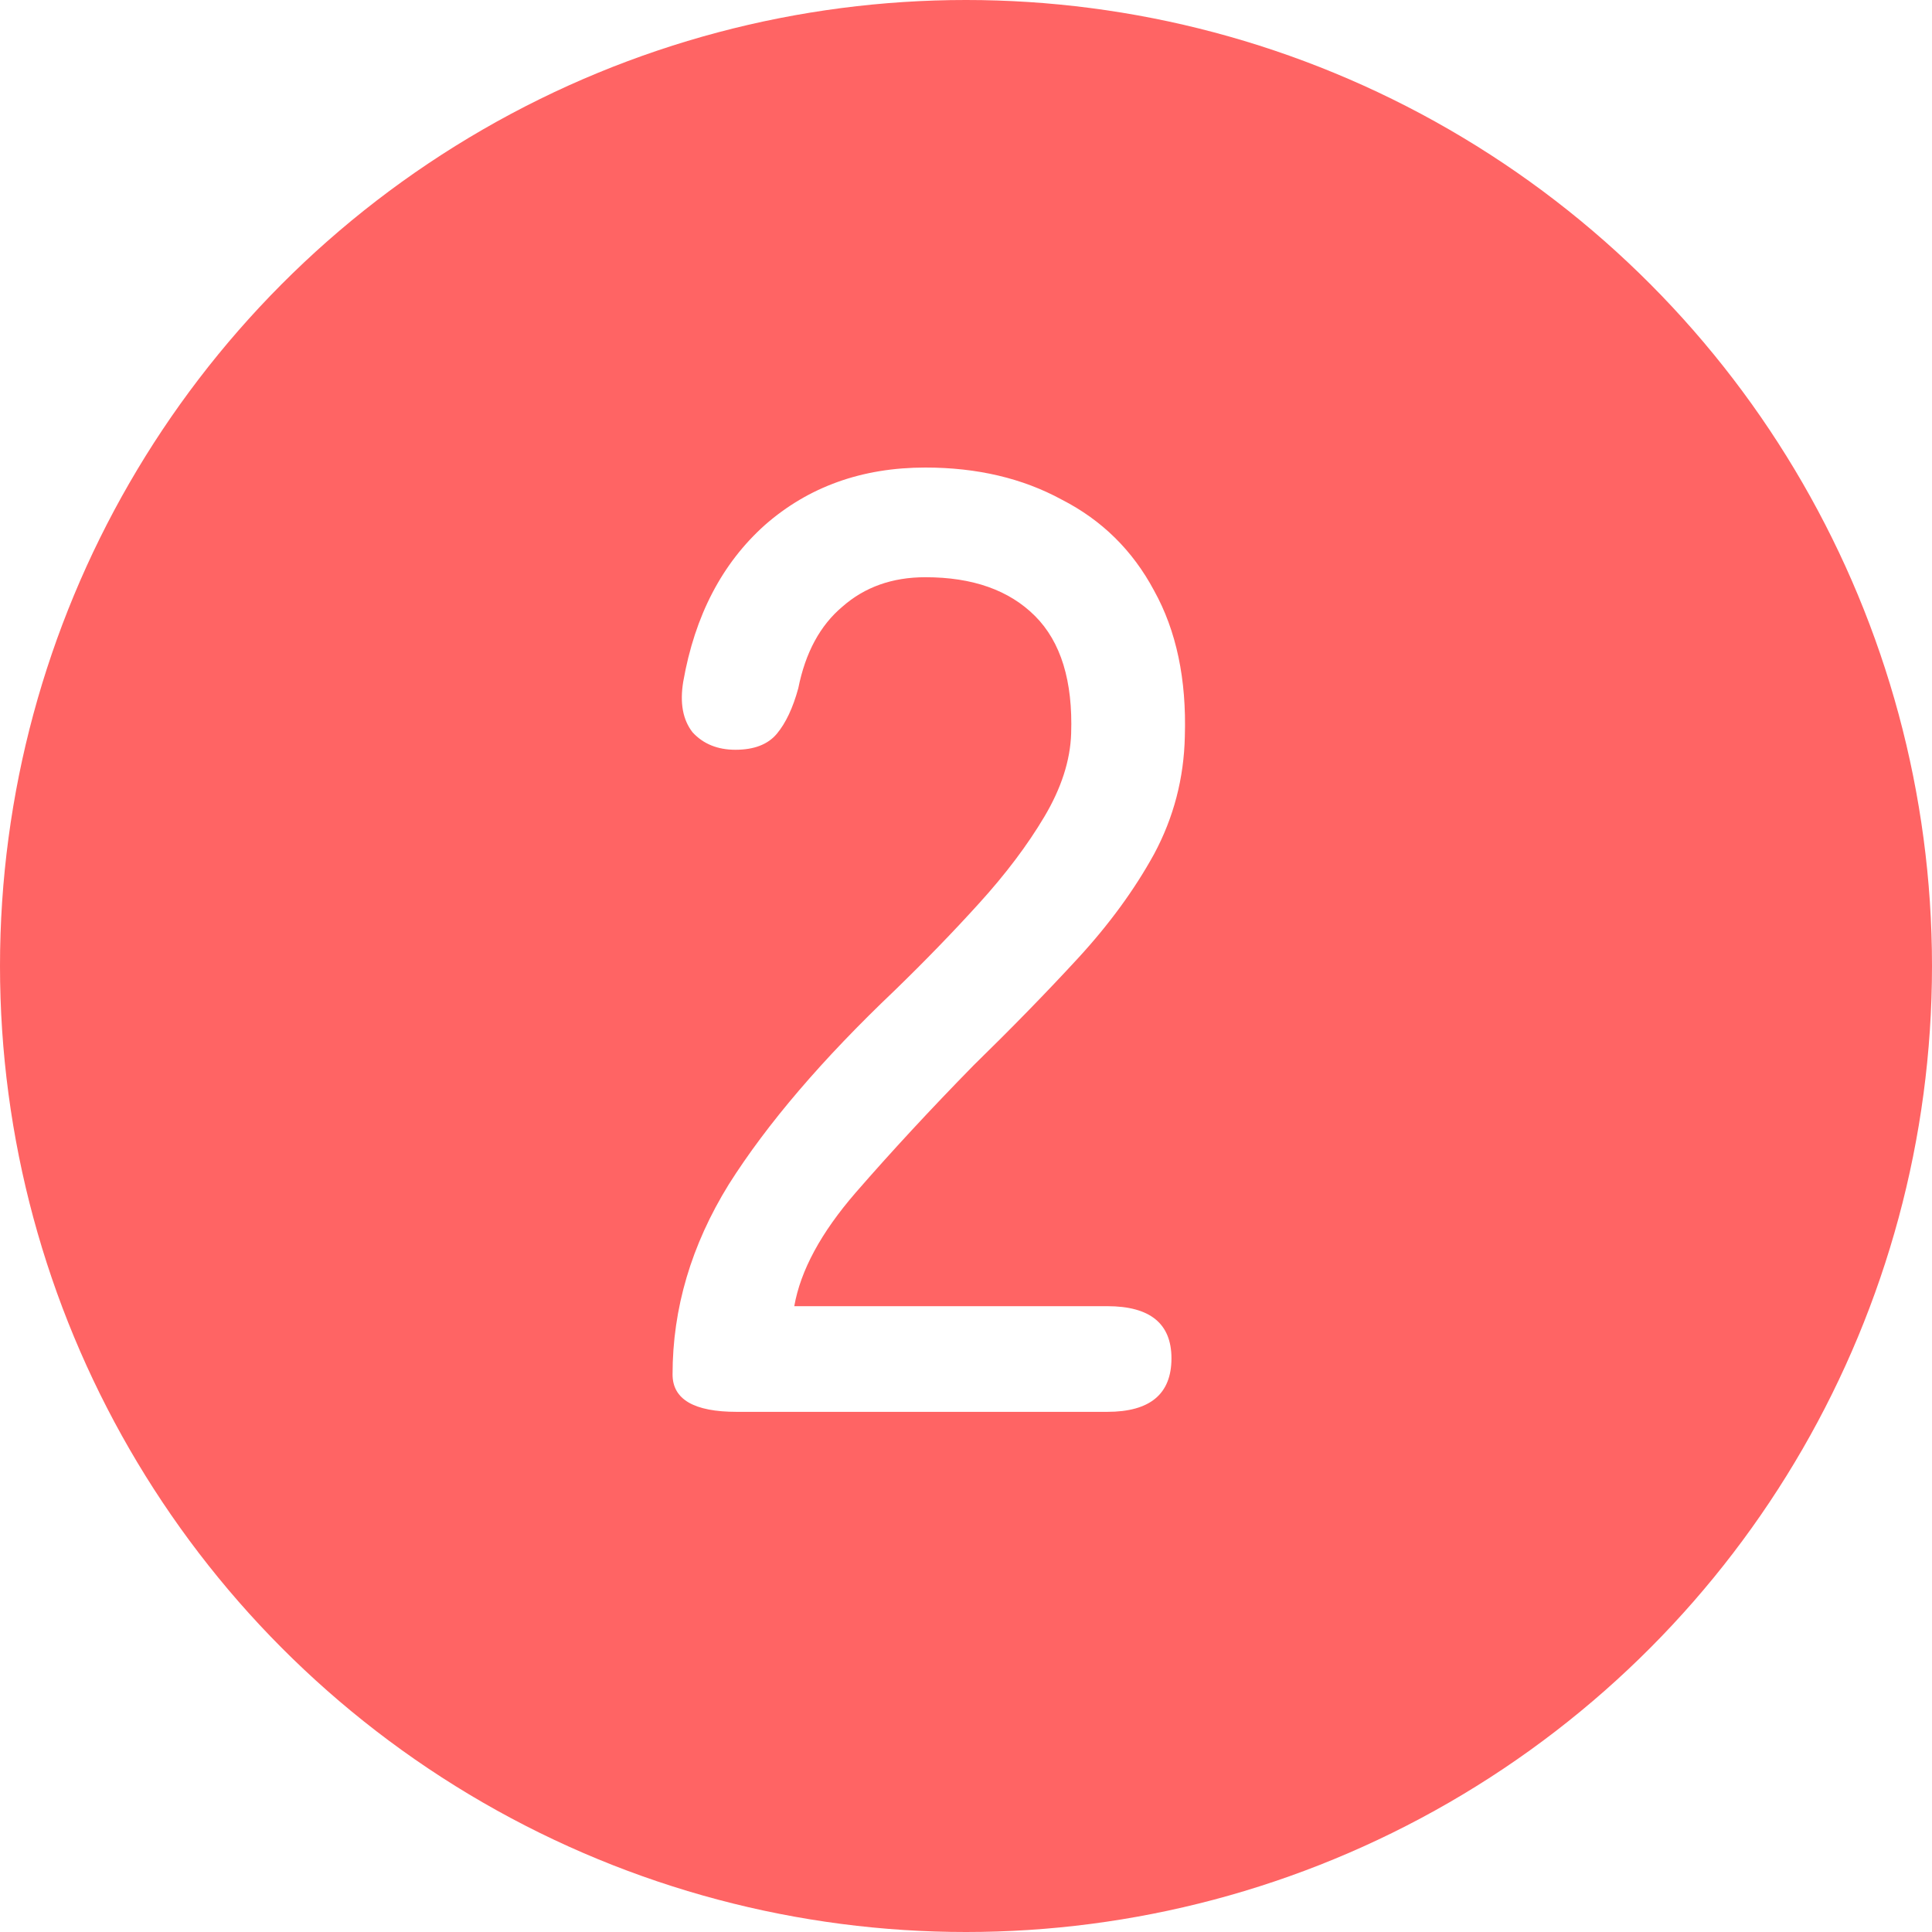 <svg width="26" height="26" viewBox="0 0 26 26" fill="none" xmlns="http://www.w3.org/2000/svg">
<rect x="0" y="0" width="26" height="26" fill="#333333" stroke="none"/>
<g clip-path="url(#clip0_125_8)">
<rect width="26" height="26" fill="white"/>
<circle cx="13" cy="13" r="13" fill="#FF6464"/>
<path d="M9.915 19C9.339 19 9.051 18.832 9.051 18.496C9.051 17.608 9.303 16.756 9.807 15.94C10.323 15.124 11.067 14.254 12.039 13.33C12.447 12.934 12.825 12.544 13.173 12.16C13.533 11.764 13.827 11.374 14.055 10.99C14.283 10.606 14.403 10.234 14.415 9.874C14.439 9.166 14.277 8.638 13.929 8.29C13.581 7.942 13.089 7.768 12.453 7.768C12.009 7.768 11.637 7.9 11.337 8.164C11.037 8.416 10.839 8.782 10.743 9.262C10.671 9.526 10.575 9.73 10.455 9.874C10.335 10.018 10.149 10.09 9.897 10.09C9.657 10.09 9.465 10.012 9.321 9.856C9.189 9.688 9.147 9.46 9.195 9.172C9.351 8.284 9.717 7.582 10.293 7.066C10.881 6.55 11.601 6.292 12.453 6.292C13.149 6.292 13.761 6.436 14.289 6.724C14.829 7 15.243 7.408 15.531 7.948C15.831 8.488 15.969 9.142 15.945 9.91C15.933 10.474 15.795 11.002 15.531 11.494C15.267 11.974 14.925 12.442 14.505 12.898C14.085 13.354 13.617 13.834 13.101 14.338C12.525 14.926 11.997 15.496 11.517 16.048C11.049 16.588 10.773 17.098 10.689 17.578H14.901C15.477 17.578 15.765 17.812 15.765 18.28C15.765 18.76 15.477 19 14.901 19H9.915Z" fill="white"/>
</g>
<defs>
<clipPath id="clip0_125_8">
<rect width="26" height="26" fill="white"/>
</clipPath>
</defs>
</svg>

